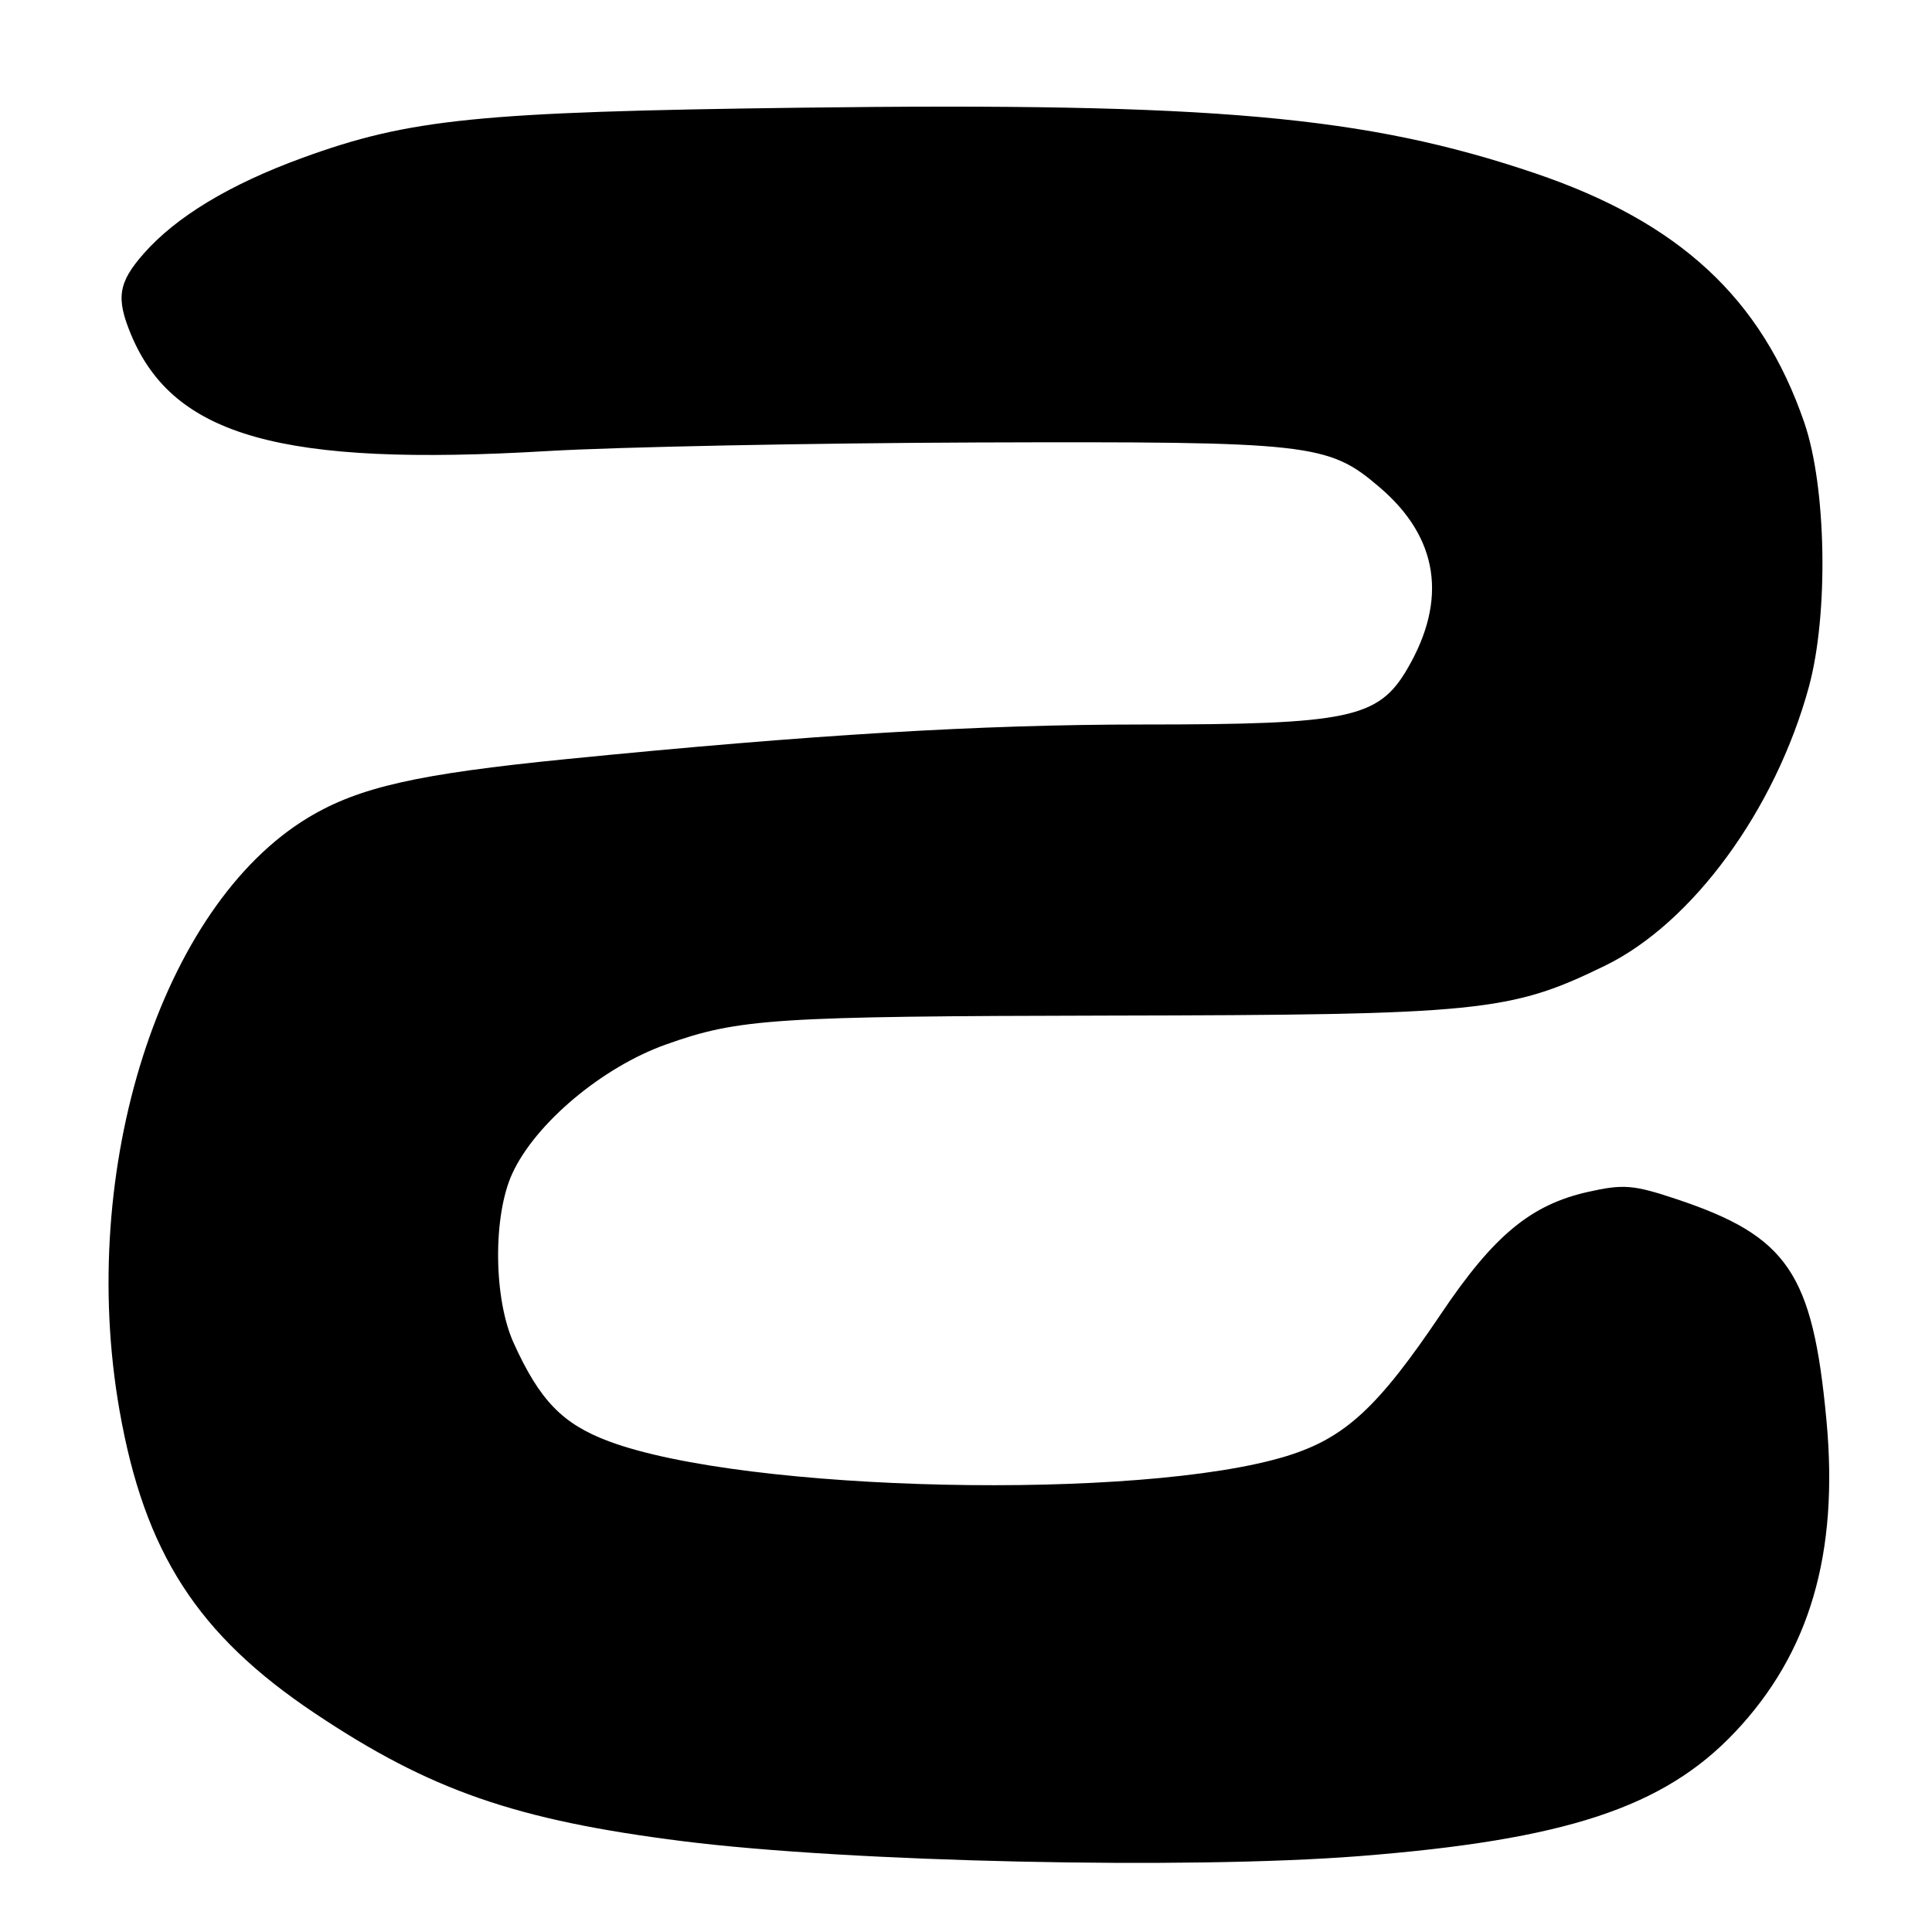 <?xml version="1.0" encoding="UTF-8" standalone="no"?>
<!DOCTYPE svg PUBLIC "-//W3C//DTD SVG 1.1//EN" "http://www.w3.org/Graphics/SVG/1.1/DTD/svg11.dtd" >
<svg xmlns="http://www.w3.org/2000/svg" xmlns:xlink="http://www.w3.org/1999/xlink" version="1.1" viewBox="0 0 256 256">
 <g >
 <path fill="currentColor"
d=" M 180.05 245.95 C 207.42 243.80 220.45 239.51 229.89 229.52 C 239.80 219.04 243.67 205.84 242.01 188.15 C 240.19 168.66 236.88 163.80 222.11 158.88 C 216.45 156.99 215.12 156.88 210.43 157.93 C 202.85 159.63 197.93 163.70 190.97 174.05 C 182.58 186.52 178.22 190.54 170.51 192.93 C 151.20 198.89 98.77 197.75 80.67 190.98 C 74.53 188.68 71.52 185.57 68.07 177.97 C 65.39 172.07 65.30 161.12 67.88 155.50 C 70.93 148.86 79.79 141.41 88.24 138.40 C 97.89 134.96 102.54 134.66 147.00 134.57 C 196.20 134.48 200.11 134.09 212.69 127.95 C 224.28 122.30 235.26 107.27 239.69 91.00 C 242.31 81.36 242.02 64.55 239.08 56.00 C 233.42 39.53 222.51 29.43 203.38 22.95 C 180.98 15.37 160.84 13.57 106.06 14.27 C 63.38 14.82 54.26 15.74 40.04 20.93 C 30.44 24.43 23.32 28.73 19.03 33.62 C 15.66 37.45 15.35 39.50 17.37 44.35 C 23.01 57.84 37.37 61.85 72.50 59.77 C 81.85 59.22 107.50 58.71 129.50 58.63 C 173.84 58.49 175.98 58.72 182.83 64.59 C 190.61 71.24 191.85 79.46 186.47 88.64 C 182.64 95.18 178.75 96.00 151.42 96.00 C 129.97 96.00 107.51 97.35 75.00 100.59 C 55.33 102.55 47.57 104.30 40.90 108.30 C 21.35 120.03 10.23 154.88 15.83 186.85 C 19.14 205.71 26.16 216.61 41.69 227.00 C 56.98 237.23 68.34 241.18 90.50 243.97 C 112.48 246.74 157.30 247.73 180.05 245.95 Z "/>
</g>
</svg>